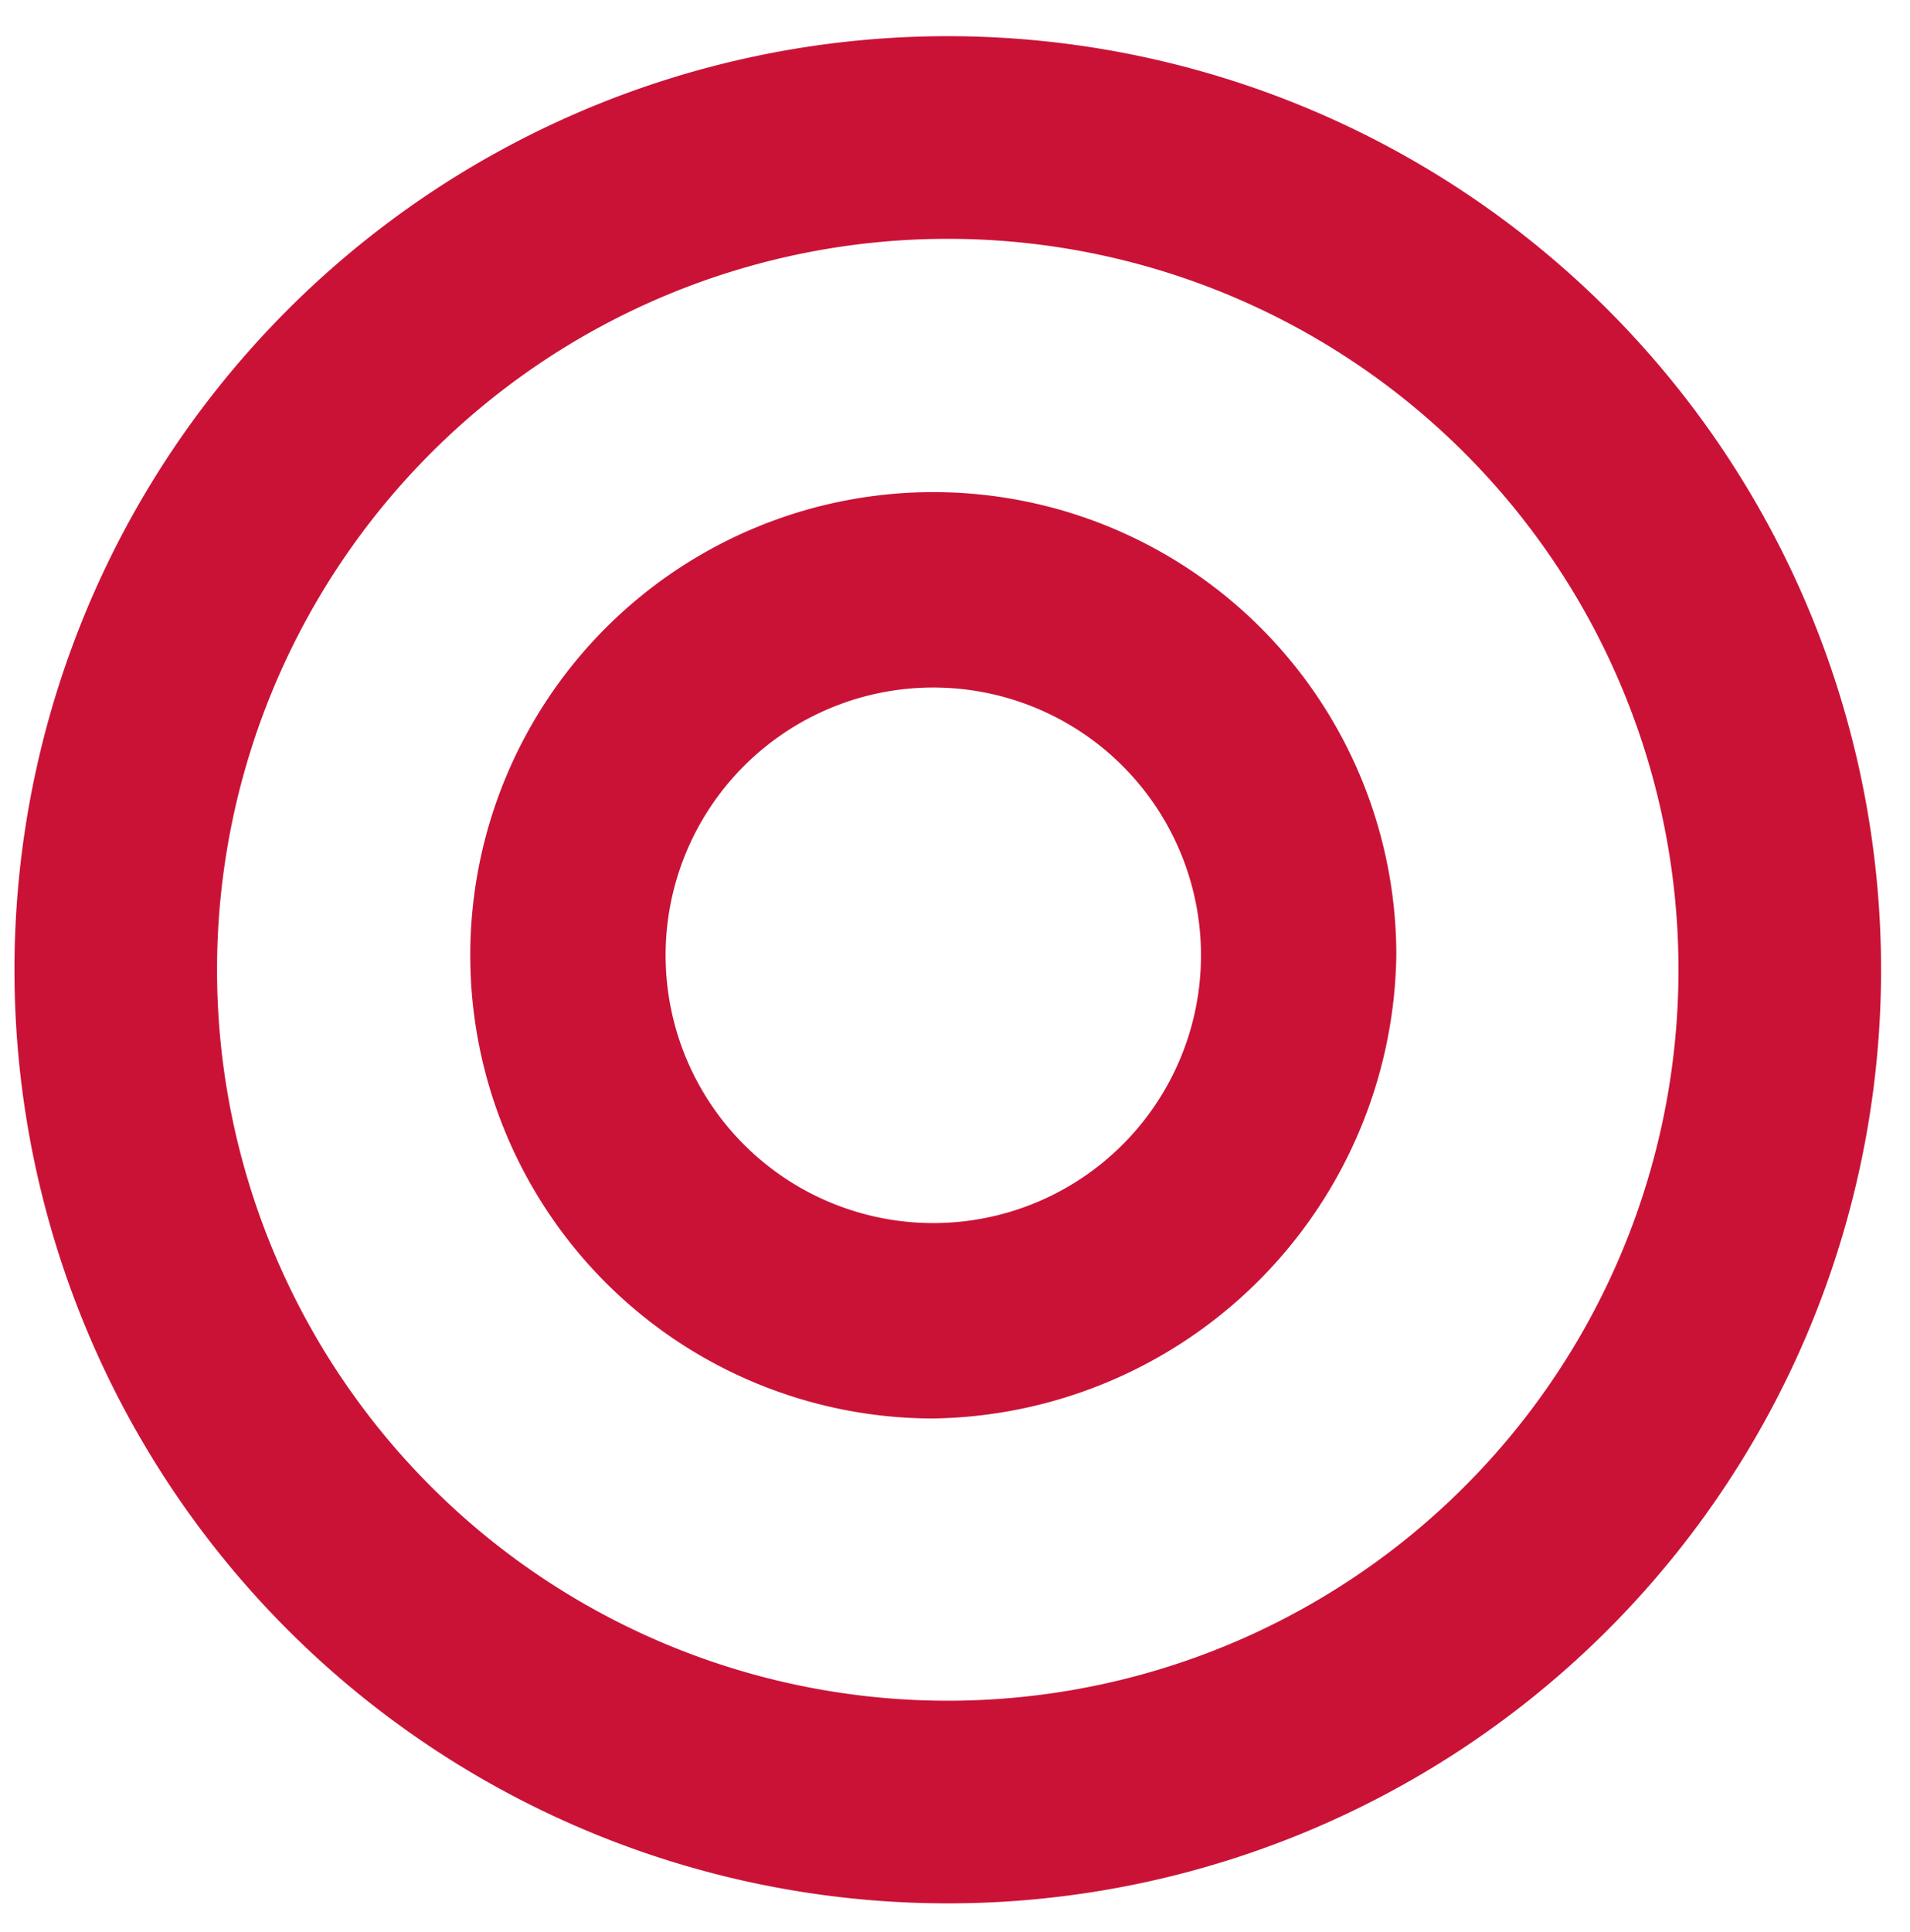 <svg xmlns="http://www.w3.org/2000/svg" viewBox="0 0 26.4 26.7">
	<title>Event type icon</title>
	<g fill="#ca1237">
		<path d="M12.9 19.6a6.4 6.4 0 1 1 6.4-6.4 6.5 6.5 0 0 1-6.4 6.4zm0-10.1a3.7 3.7 0 1 0 3.7 3.7 3.7 3.7 0 0 0-3.7-3.7z"/>
		<path d="M13.1 26.3A12.9 12.9 0 1 1 26 13.4a12.9 12.9 0 0 1-12.9 12.9zm0-23a10.1 10.1 0 1 0 10.1 10.1A10.1 10.1 0 0 0 13.1 3.3z"/>
	</g>
</svg>
